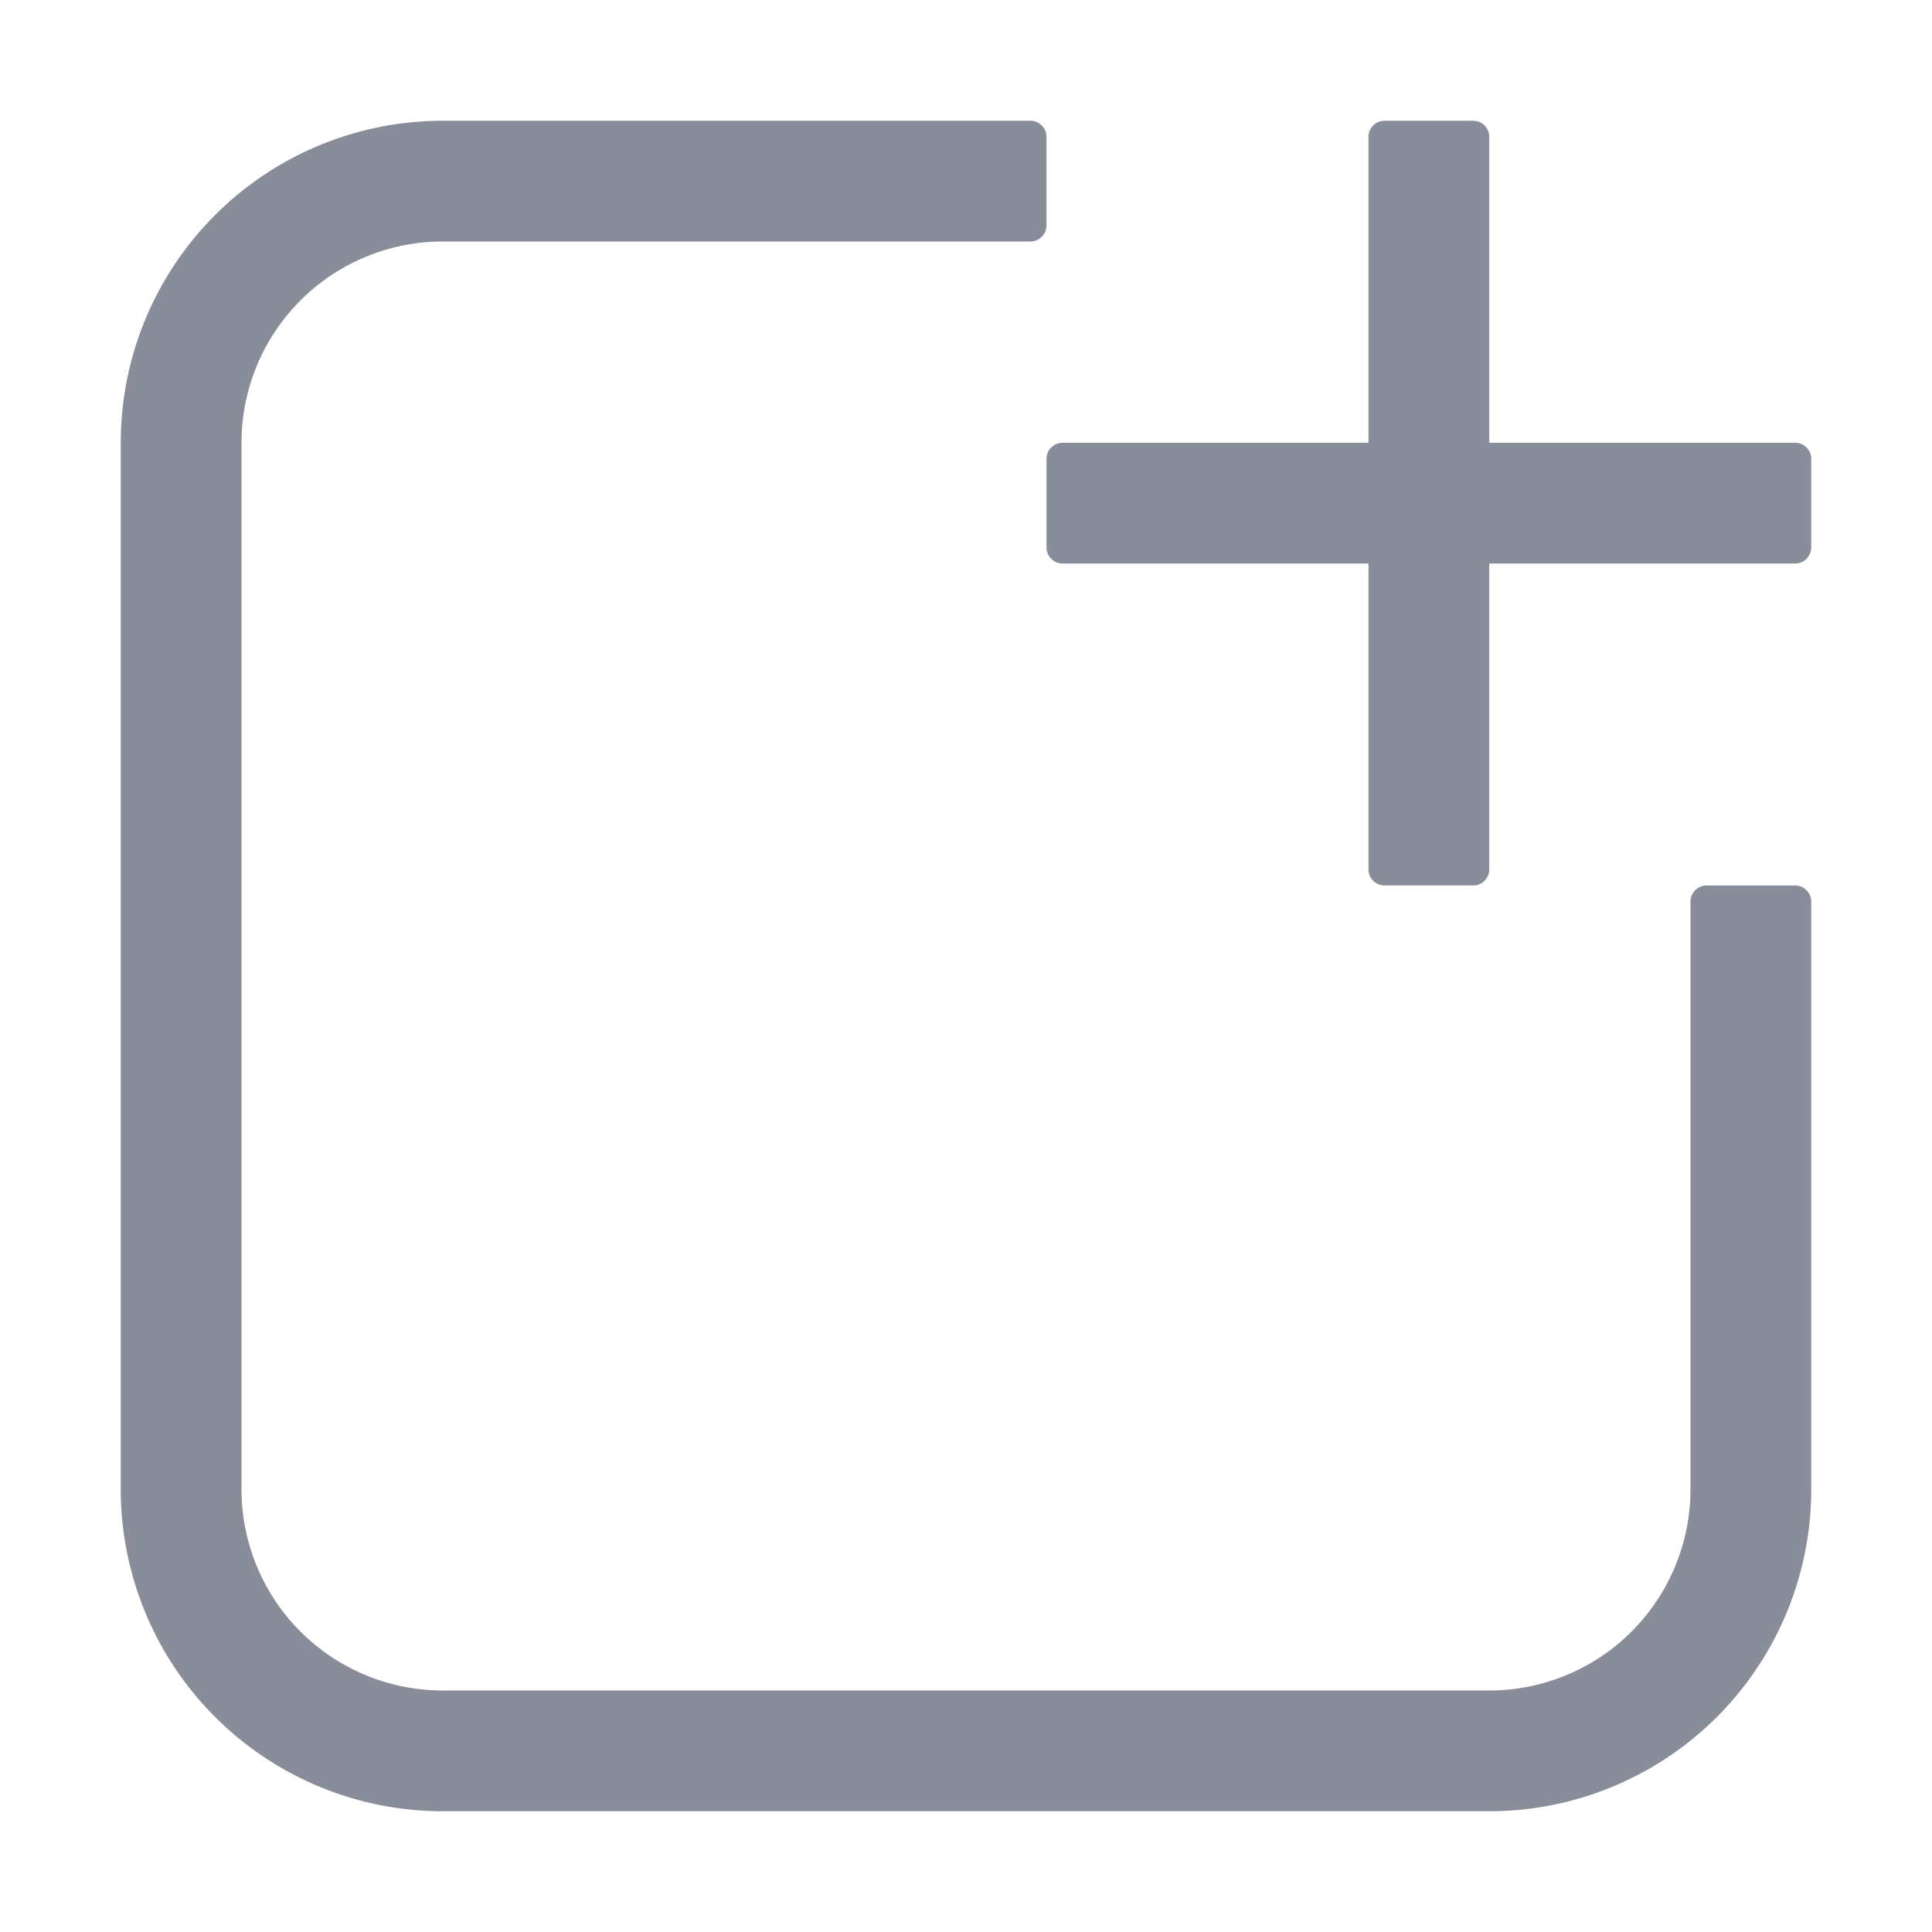 <svg class="icon" viewBox="0 0 1024 1024" xmlns="http://www.w3.org/2000/svg" width="16" height="16"><path d="M546.133 64c4.694 0 8.534 3.84 8.534 8.533v46.934a8.533 8.533 0 0 1-8.534 8.533H234.667a106.667 106.667 0 0 0-106.56 102.037l-.107 4.63v554.666a106.667 106.667 0 0 0 102.037 106.56l4.63.107h554.666a106.667 106.667 0 0 0 106.56-102.037l.107-4.63V477.867c0-4.694 3.84-8.534 8.533-8.534h46.934c4.693 0 8.533 3.84 8.533 8.534v311.466A170.667 170.667 0 0 1 789.333 960H234.667A170.667 170.667 0 0 1 64 789.333V234.667A170.667 170.667 0 0 1 234.667 64h311.466zM780.8 64c4.693 0 8.533 3.84 8.533 8.533v162.134h162.134c4.693 0 8.533 3.84 8.533 8.533v46.933a8.533 8.533 0 0 1-8.533 8.534H789.333V460.8a8.533 8.533 0 0 1-6.826 8.363l-1.707.17h-46.933a8.533 8.533 0 0 1-8.534-8.533V298.667H563.2a8.533 8.533 0 0 1-8.533-8.534V243.2c0-4.693 3.84-8.533 8.533-8.533h162.133V72.533a8.533 8.533 0 0 1 6.827-8.362l1.707-.171z" fill="#898D9A"/></svg>